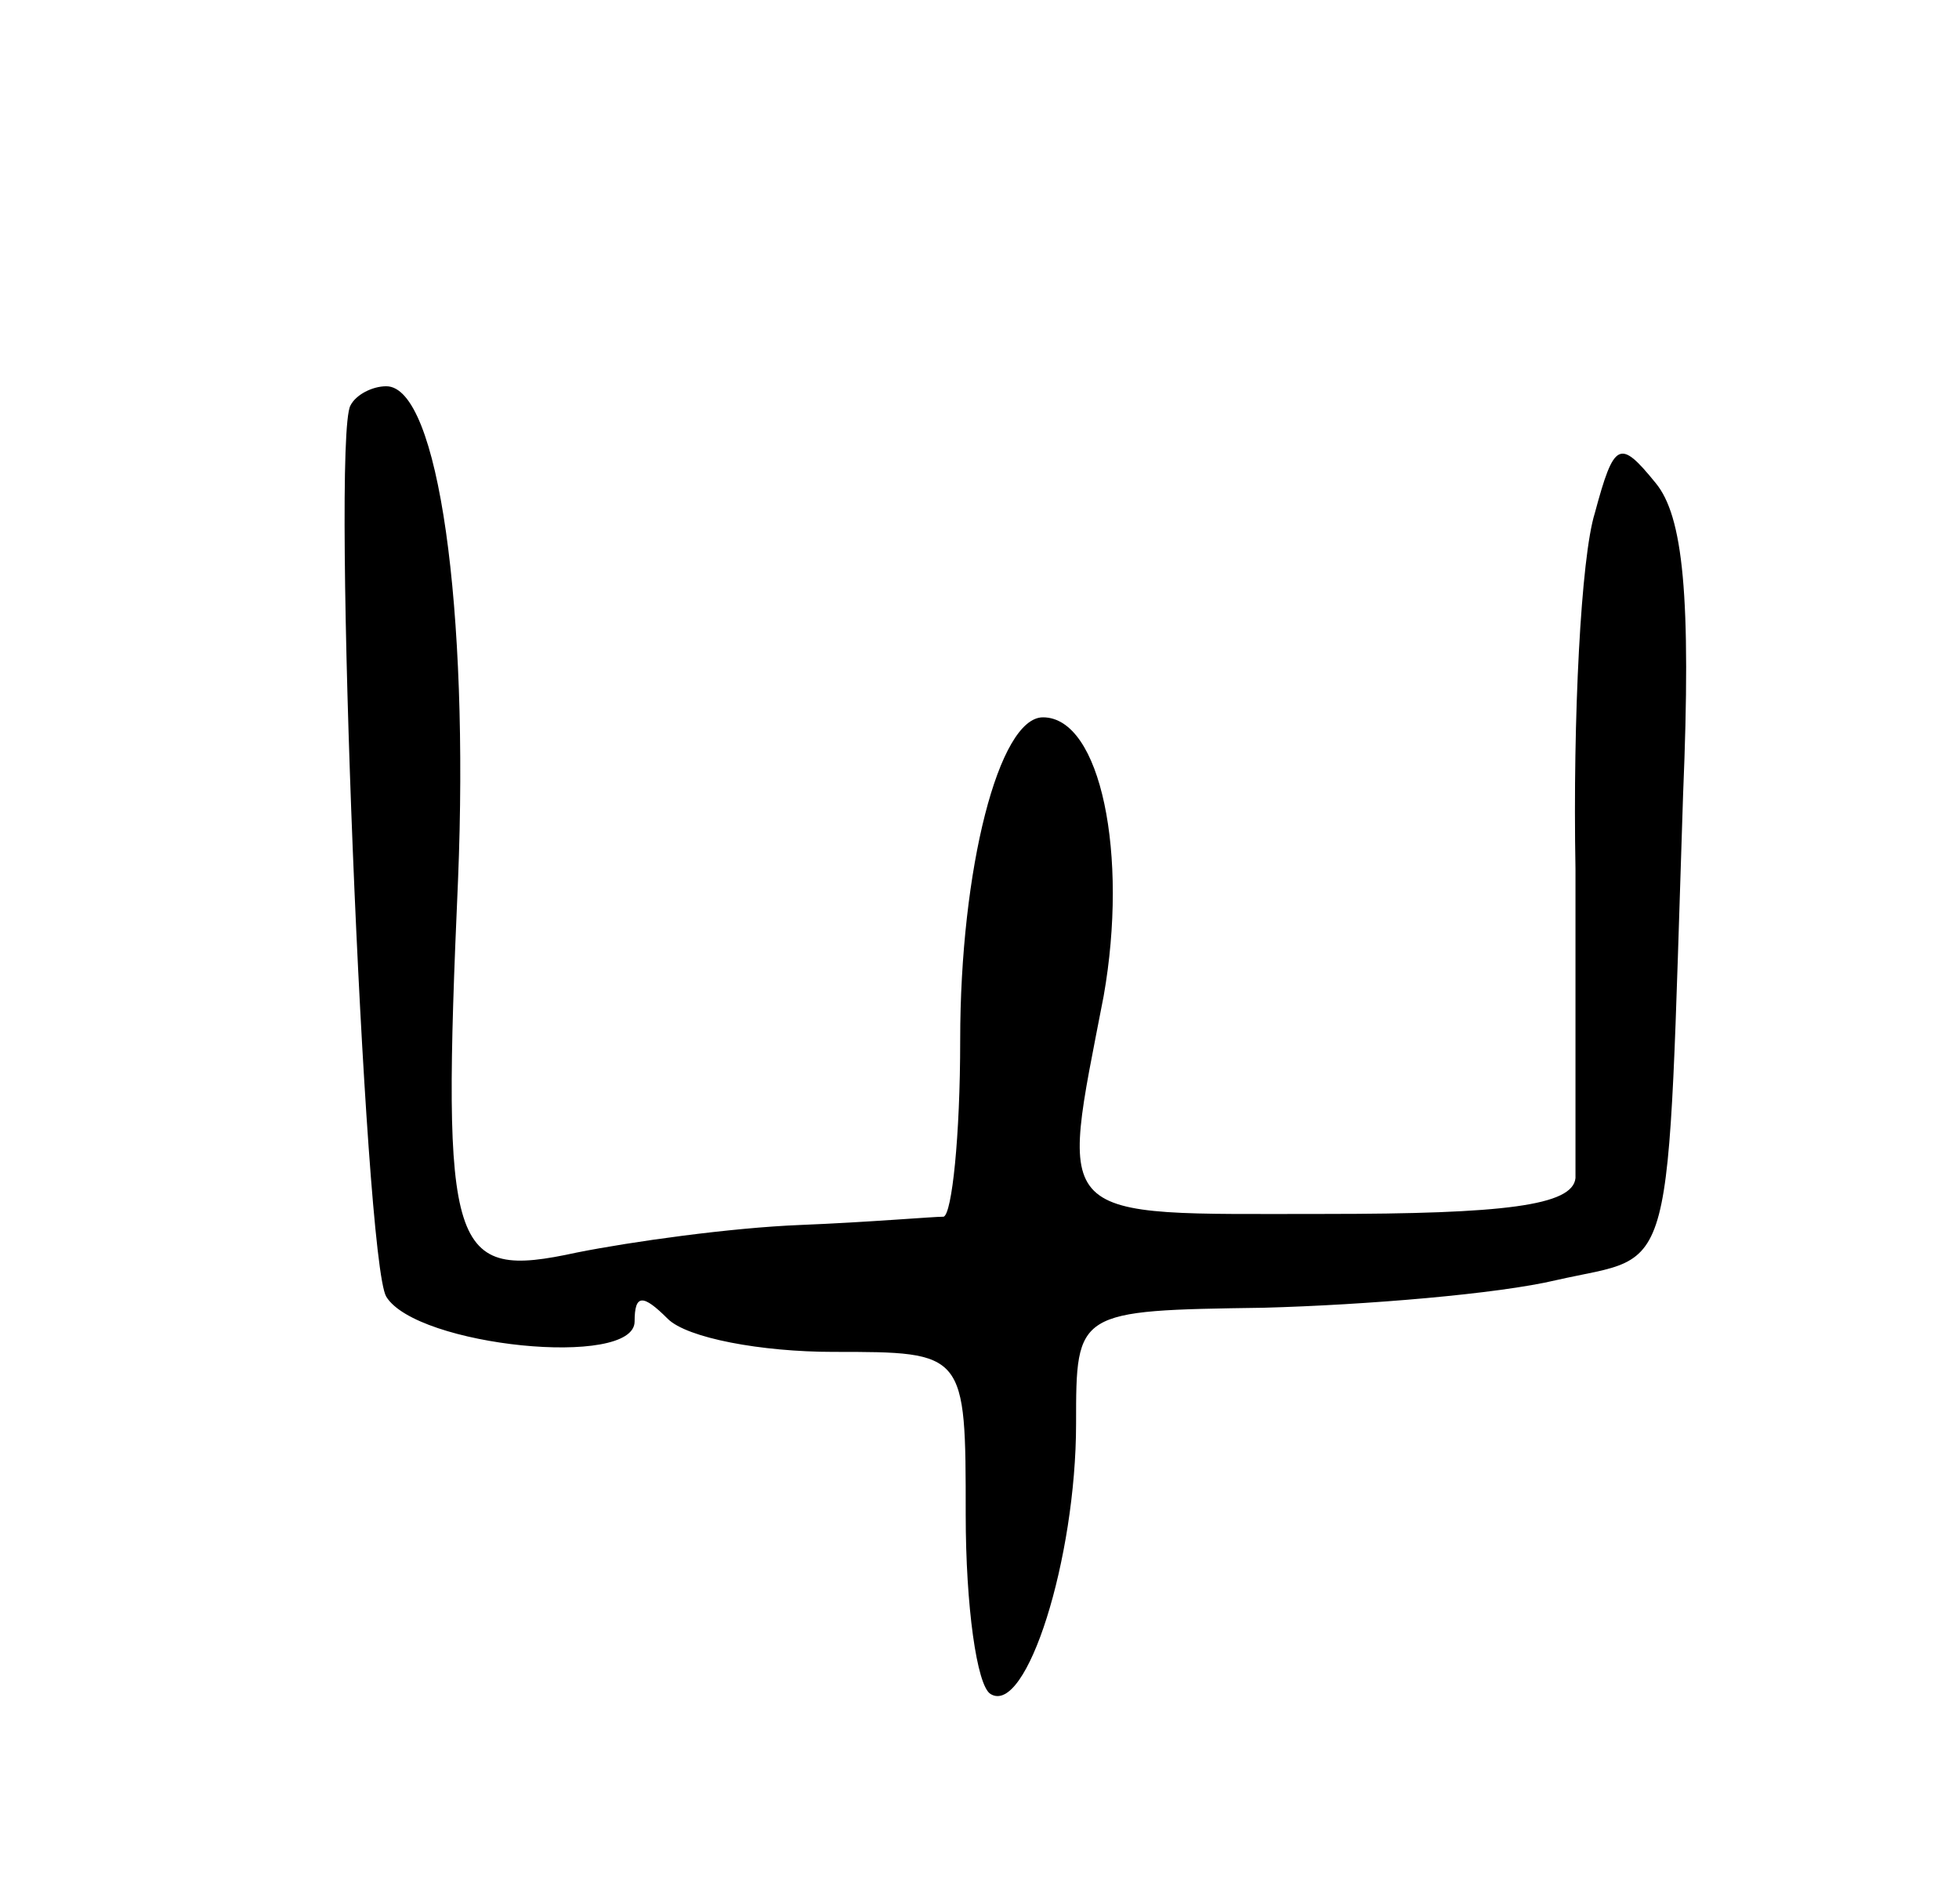 <svg version="1.0" xmlns="http://www.w3.org/2000/svg"
 width="71pt" height="69pt" viewBox="0 0 71 69"
 preserveAspectRatio="xMidYMid meet">
<g transform="translate(0,69) scale(0.1,-0.1)"
fill="#000000" stroke="none">
<path d="M127 543 c-7 -13 5 -310 13 -323 11 -18 90 -26 90 -9 0 10 3 10 12 1
7 -7 34 -12 60 -12 48 0 48 0 48 -59 0 -33 4 -62 9 -65 13 -8 31 49 31 98 0
41 0 41 68 42 37 1 85 5 106 10 44 10 40 -5 46 176 3 72 0 101 -10 113 -13 16
-15 15 -22 -11 -5 -16 -8 -74 -7 -129 0 -55 0 -106 0 -112 -1 -10 -26 -13 -91
-13 -100 0 -96 -4 -80 79 9 51 -1 101 -22 101 -16 0 -30 -55 -30 -117 0 -35
-3 -63 -6 -64 -4 0 -27 -2 -52 -3 -25 -1 -61 -6 -81 -10 -46 -10 -49 -1 -43
135 4 98 -7 179 -26 179 -5 0 -11 -3 -13 -7z"/>
</g>
</svg>
